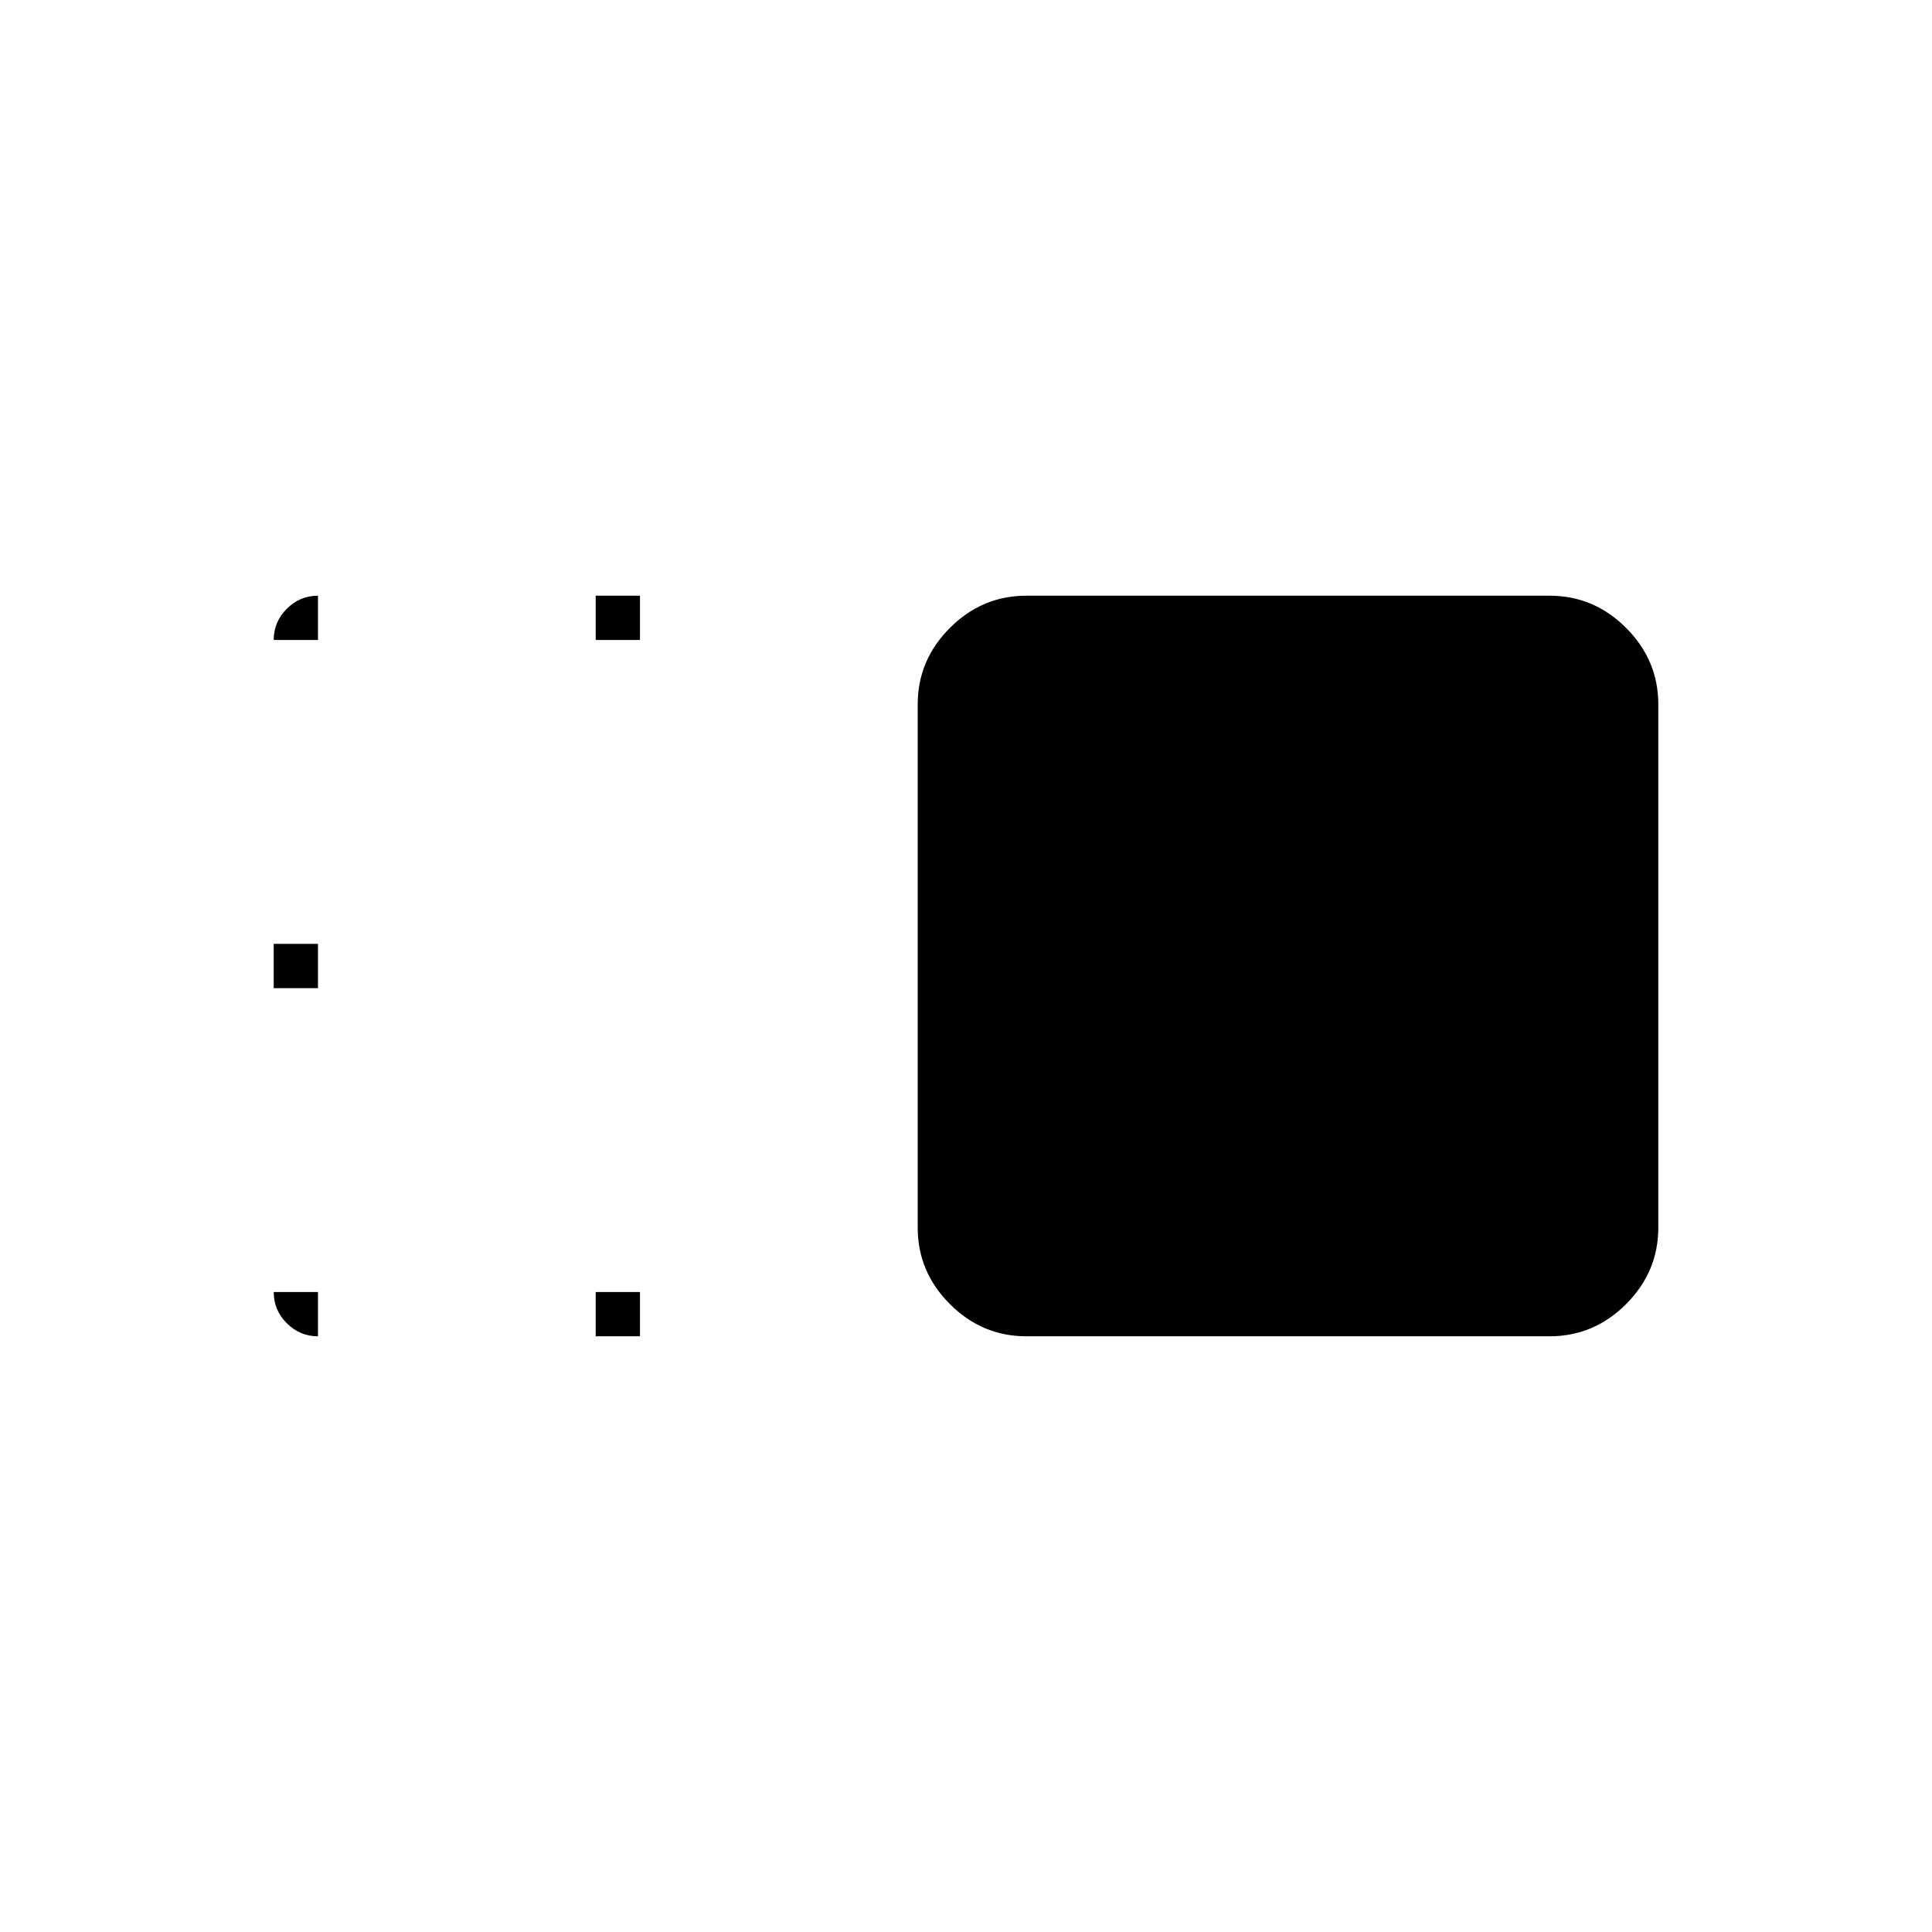 <svg xmlns="http://www.w3.org/2000/svg" width="48" height="48" viewBox="0 0 48 48"><path d="M22.8 17.5q0-1.1.8-1.9.8-.8 1.9-.8h13q1.1 0 1.9.8.8.8.8 1.9v13q0 1.1-.8 1.9-.8.8-1.9.8h-13q-1.1 0-1.9-.8-.8-.8-.8-1.9Zm-8 15.7v-1.1h1.1v1.1Zm0-17.3v-1.1h1.1v1.1Zm-8 8.65v-1.1h1.1v1.1Zm0 7.55h1.1v1.1q-.45 0-.775-.325T6.8 32.1Zm0-16.2q0-.45.325-.775T7.9 14.8v1.1Z"/></svg>